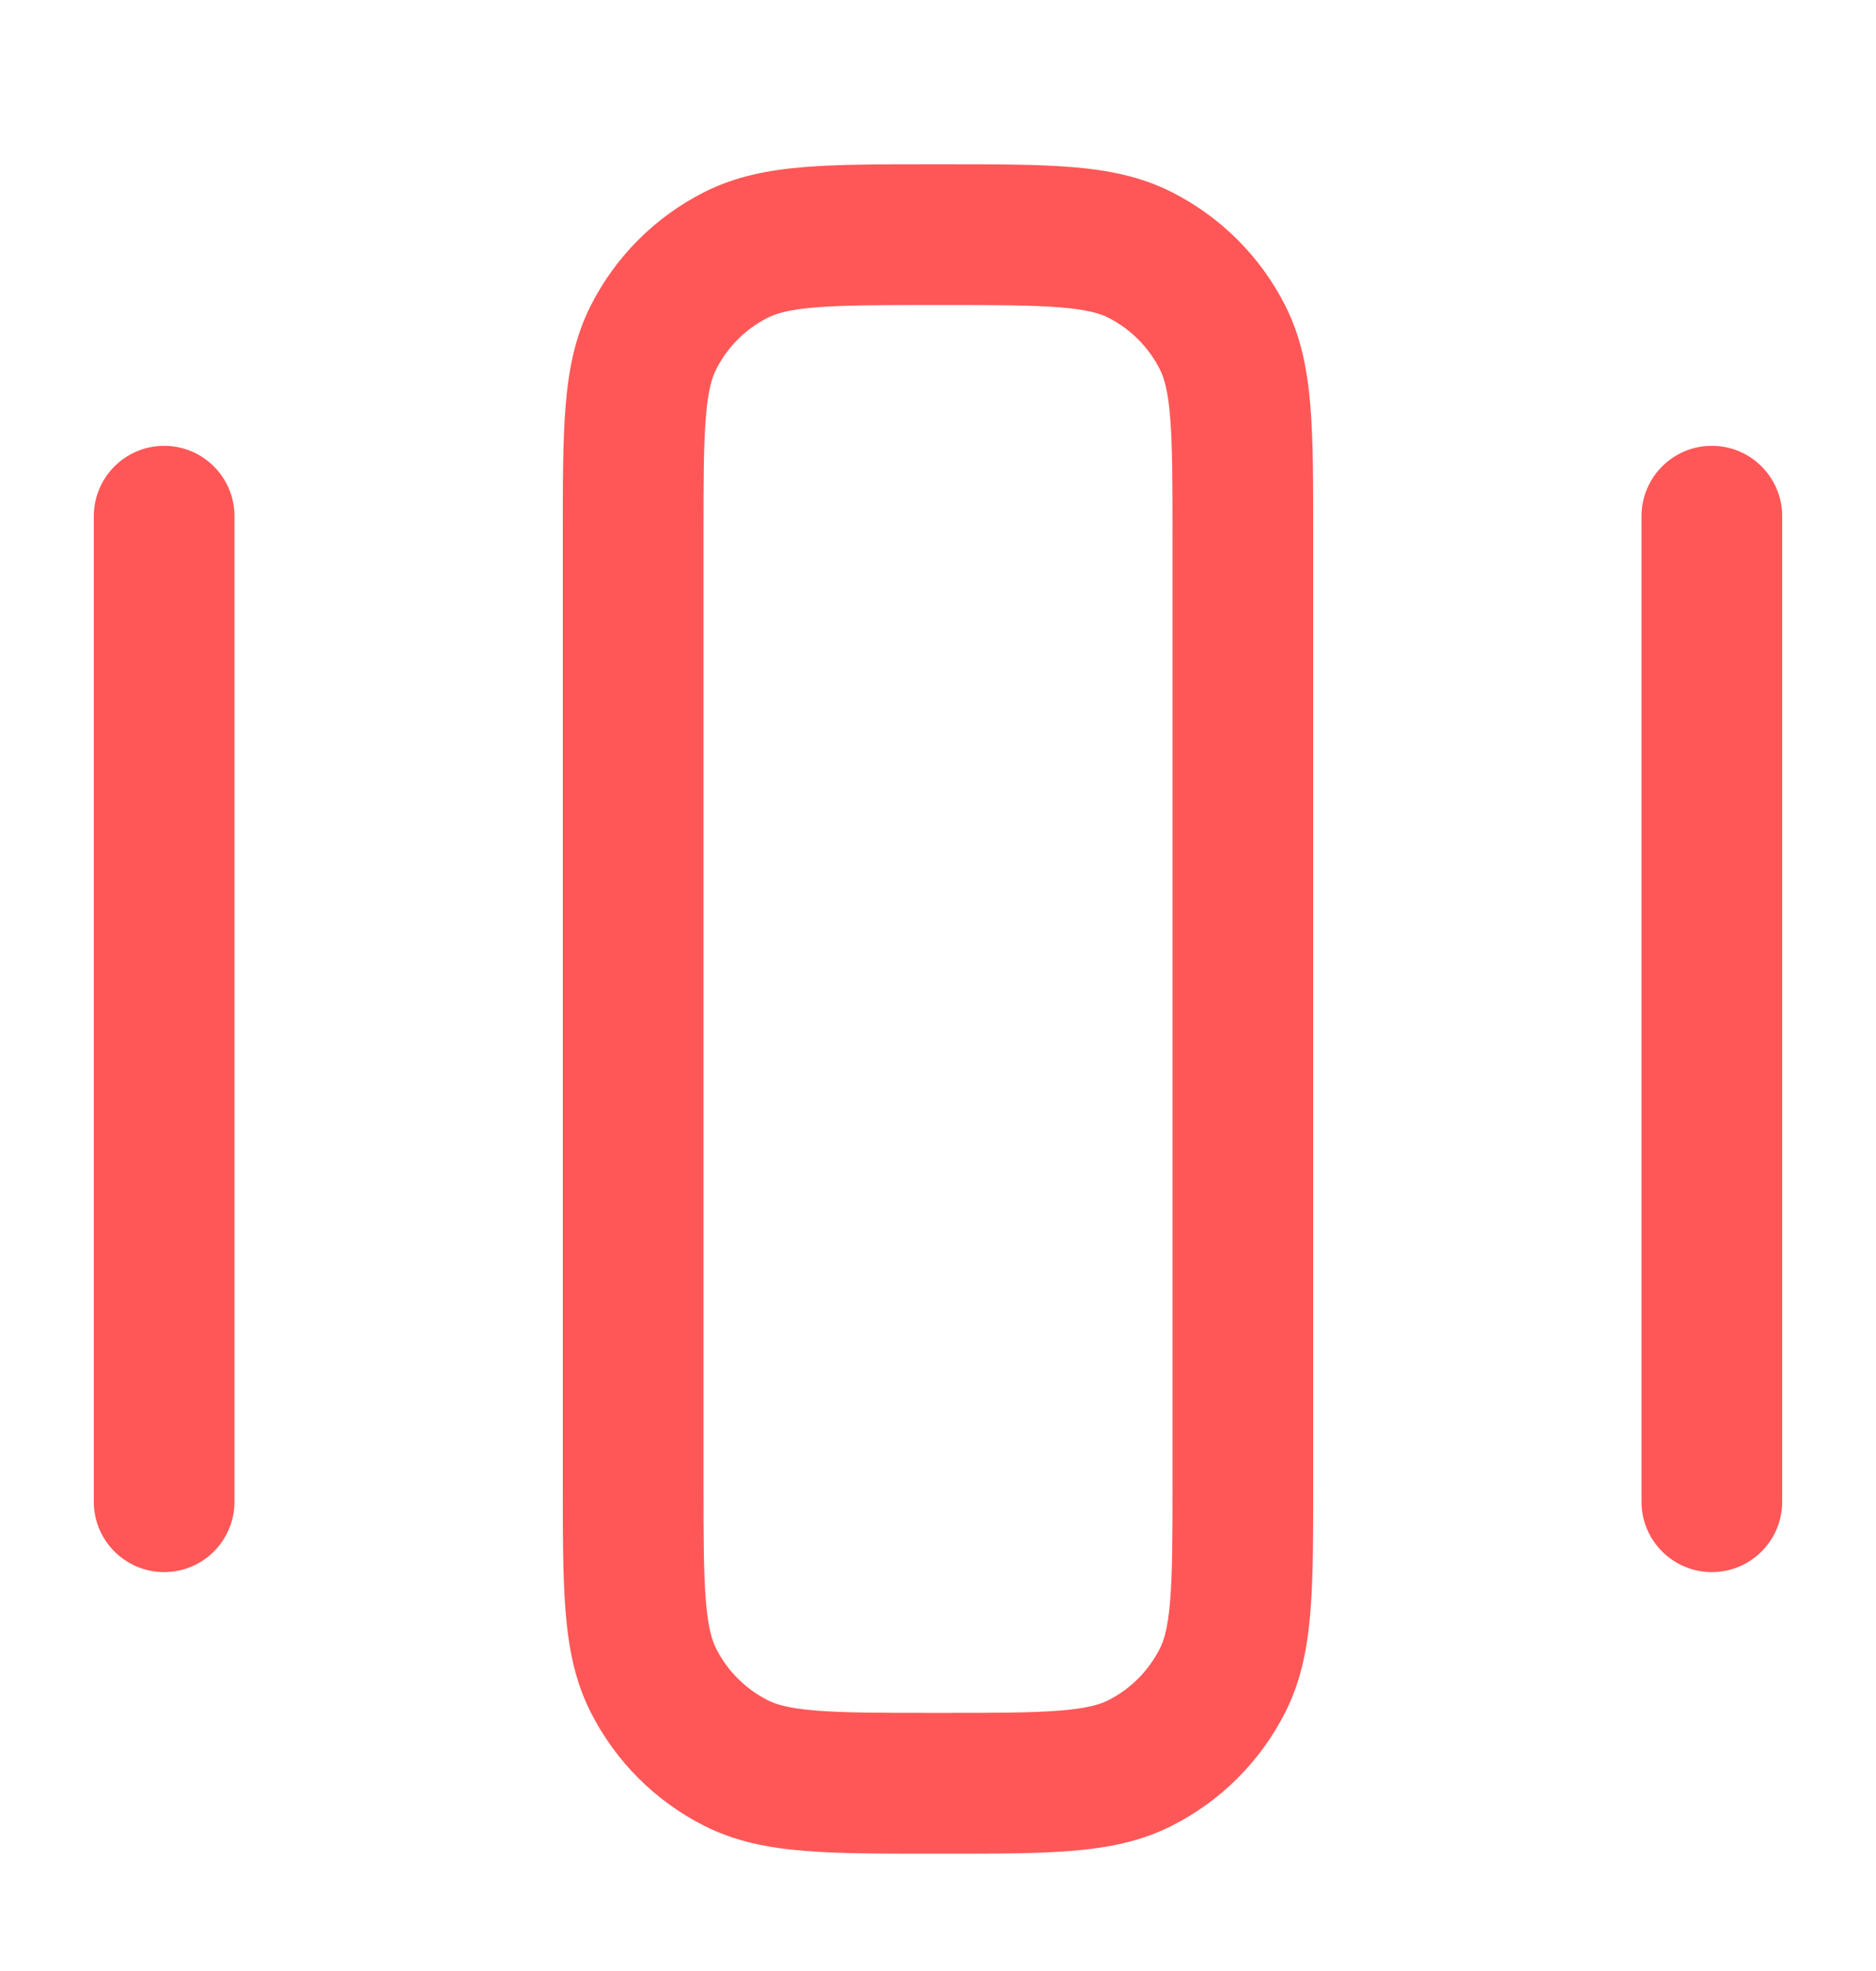 <svg width="20" height="21" viewBox="0 0 20 21" fill="none" xmlns="http://www.w3.org/2000/svg">
<g id="view-slider">
<path id="Icon" fill-rule="evenodd" clip-rule="evenodd" d="M9.92 1.75H10.08C10.615 1.75 11.06 1.75 11.425 1.78C11.805 1.811 12.161 1.878 12.498 2.05C13.016 2.313 13.437 2.734 13.7 3.252C13.872 3.589 13.939 3.945 13.97 4.325C14 4.69 14 5.135 14 5.67V15.831C14 16.365 14 16.81 13.97 17.175C13.939 17.555 13.872 17.911 13.7 18.248C13.437 18.766 13.016 19.187 12.498 19.45C12.161 19.622 11.805 19.689 11.425 19.72C11.06 19.75 10.615 19.75 10.081 19.75H9.92C9.385 19.75 8.94 19.75 8.575 19.72C8.195 19.689 7.839 19.622 7.502 19.45C6.984 19.187 6.563 18.766 6.3 18.248C6.128 17.911 6.061 17.555 6.03 17.175C6 16.81 6 16.365 6 15.83L6 5.67C6 5.135 6 4.69 6.03 4.325C6.061 3.945 6.128 3.589 6.3 3.252C6.563 2.734 6.984 2.313 7.502 2.05C7.839 1.878 8.195 1.811 8.575 1.78C8.94 1.75 9.385 1.75 9.92 1.75ZM8.697 3.275C8.41 3.298 8.273 3.34 8.183 3.386C7.947 3.506 7.756 3.697 7.636 3.933C7.59 4.023 7.548 4.16 7.525 4.447C7.501 4.743 7.5 5.128 7.5 5.7L7.5 15.8C7.5 16.372 7.501 16.757 7.525 17.052C7.548 17.34 7.59 17.477 7.636 17.567C7.756 17.803 7.947 17.994 8.183 18.114C8.273 18.16 8.41 18.202 8.697 18.225C8.993 18.249 9.378 18.25 9.95 18.25H10.05C10.622 18.25 11.007 18.249 11.303 18.225C11.59 18.202 11.727 18.16 11.818 18.114C12.053 17.994 12.244 17.803 12.364 17.567C12.41 17.477 12.452 17.34 12.475 17.052C12.499 16.757 12.5 16.372 12.5 15.8V5.7C12.5 5.128 12.499 4.743 12.475 4.447C12.452 4.16 12.41 4.023 12.364 3.933C12.244 3.697 12.053 3.506 11.818 3.386C11.727 3.34 11.59 3.298 11.303 3.275C11.007 3.251 10.622 3.25 10.05 3.25H9.95C9.378 3.25 8.993 3.251 8.697 3.275ZM1.75 4.75C2.164 4.75 2.5 5.086 2.5 5.5L2.5 16C2.5 16.414 2.164 16.75 1.75 16.75C1.336 16.75 1 16.414 1 16L1 5.5C1 5.086 1.336 4.75 1.75 4.75ZM18.25 4.75C18.664 4.75 19 5.086 19 5.5V16C19 16.414 18.664 16.75 18.25 16.75C17.836 16.75 17.5 16.414 17.5 16V5.5C17.5 5.086 17.836 4.75 18.25 4.75Z" fill="#FF5757"/>
</g>
</svg>
